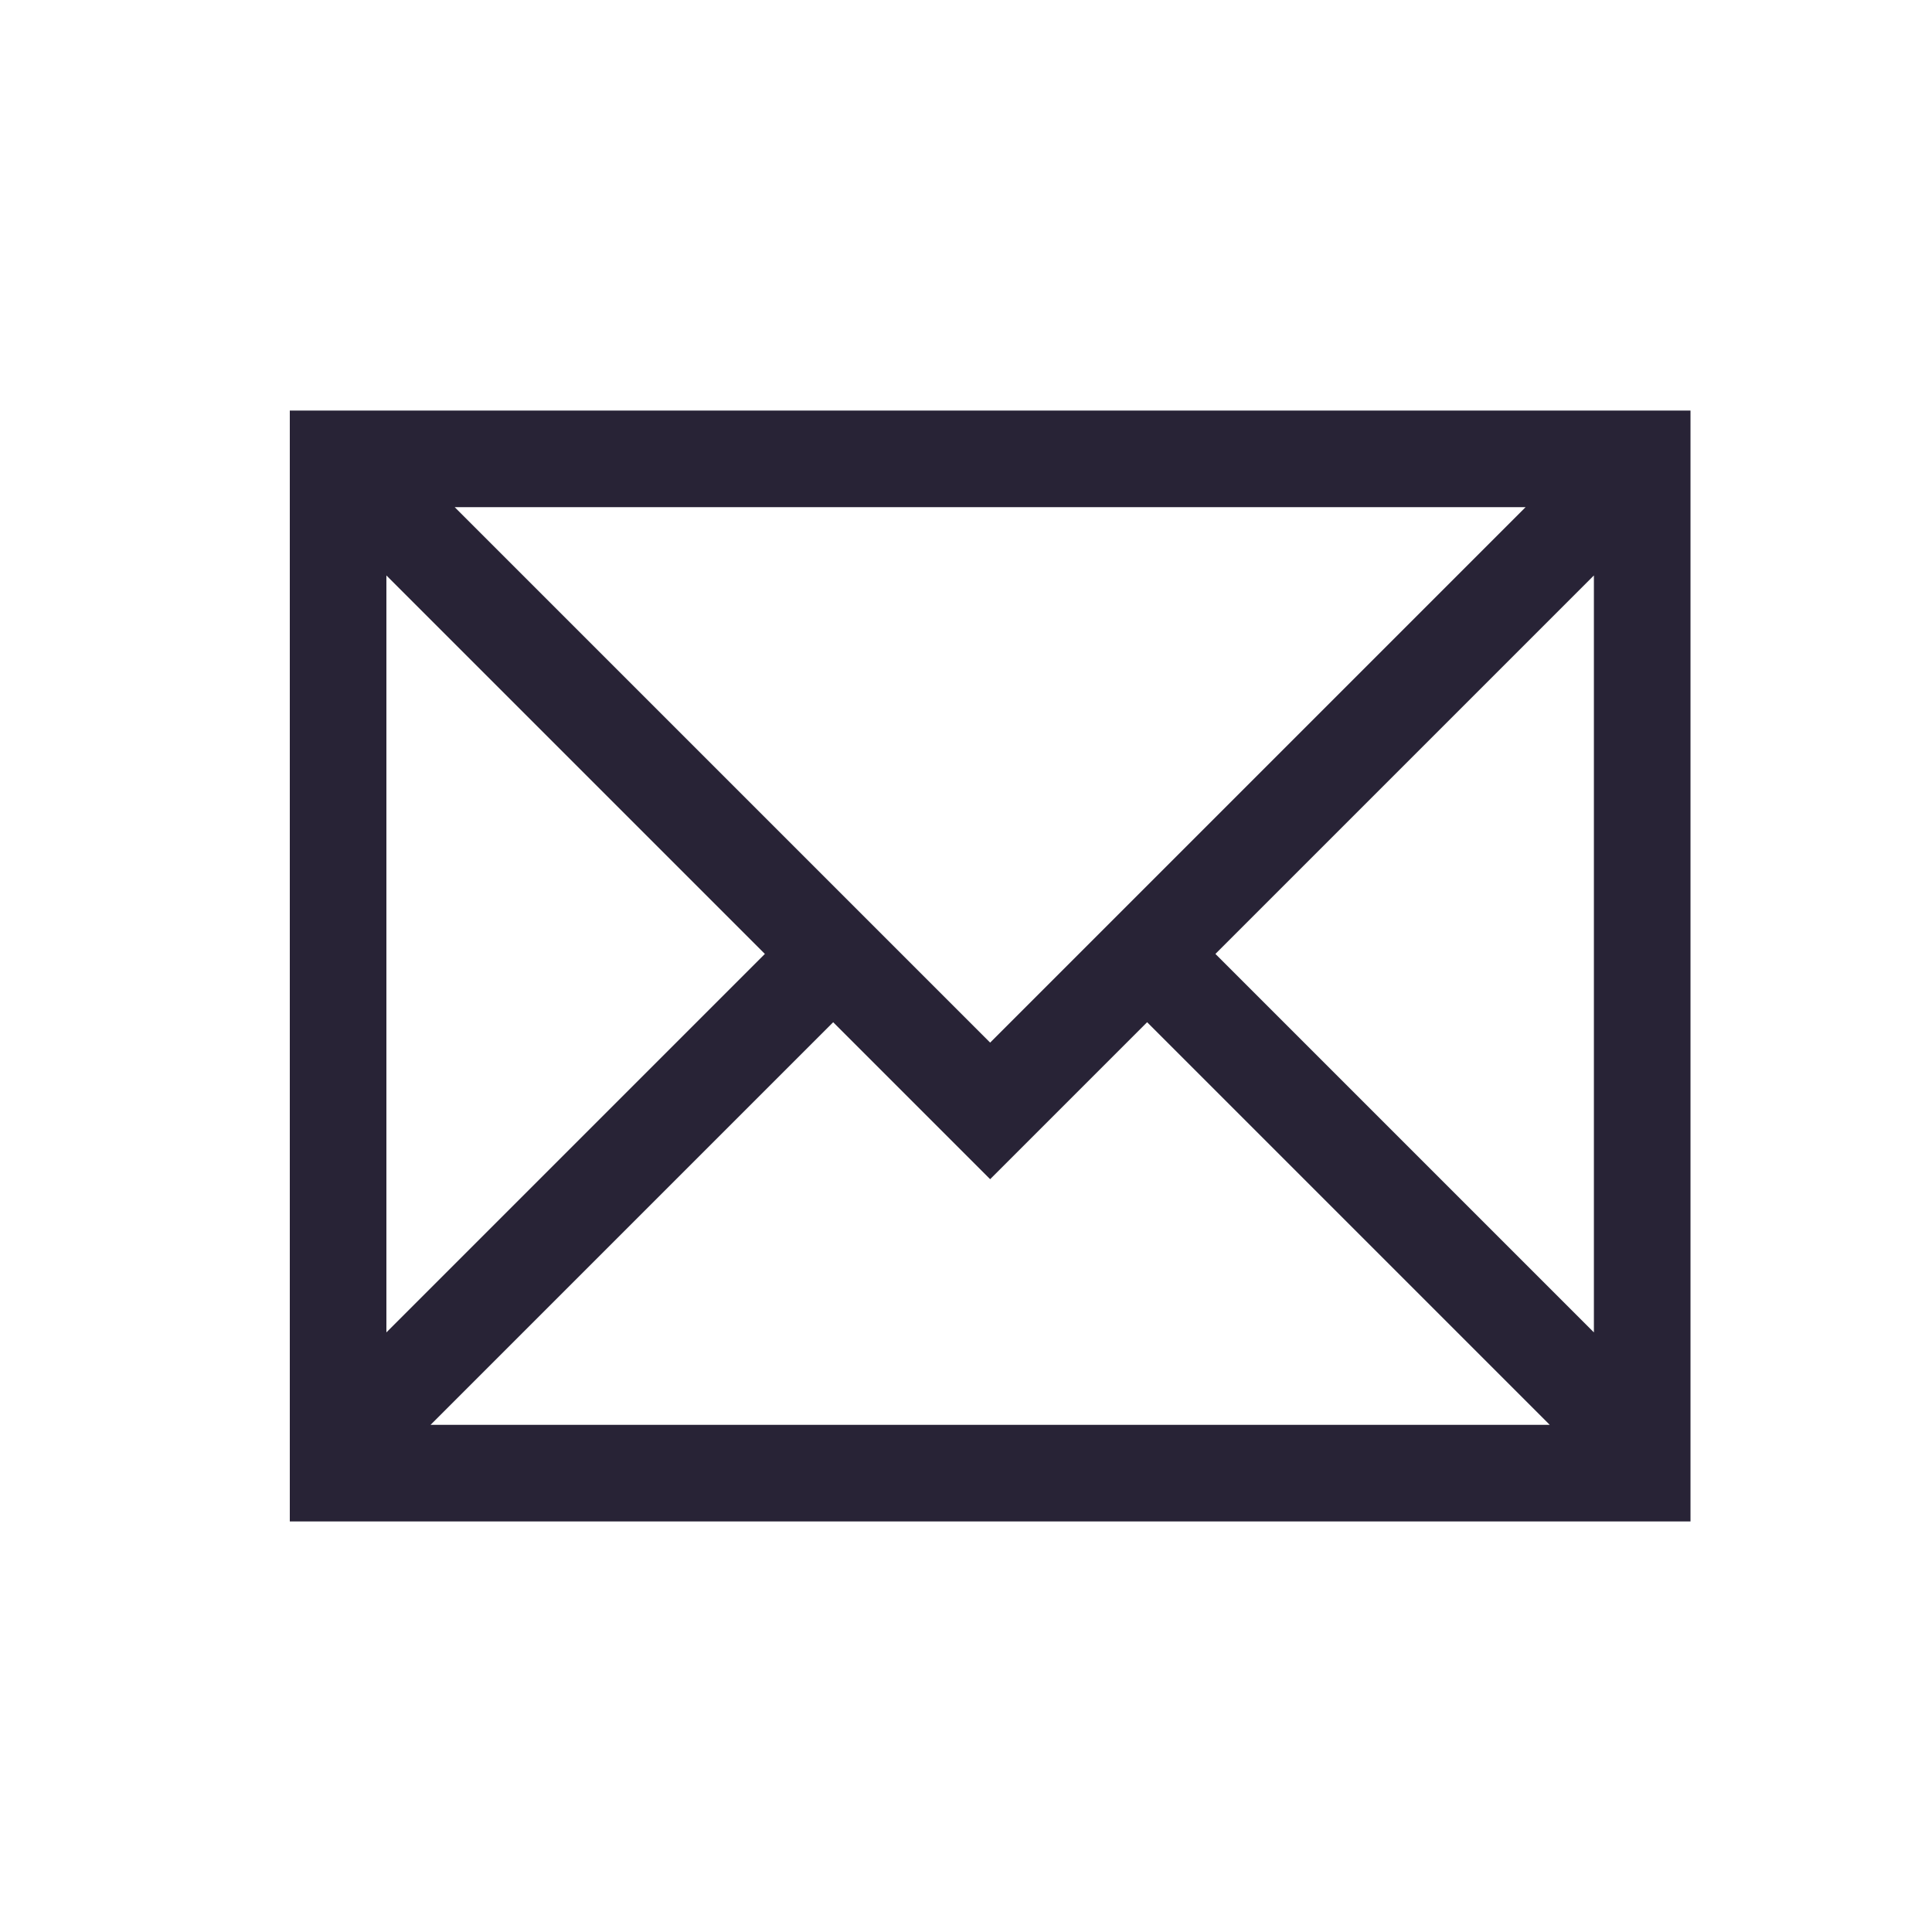 <svg width="40" height="40" viewBox="0 0 40 40" fill="none" xmlns="http://www.w3.org/2000/svg">
<path fill-rule="evenodd" clip-rule="evenodd" d="M6 8.5V31.5H35V8.5H6ZM9.414 10.5H31.586L20.5 21.586L9.414 10.5ZM8 27.586V11.914L15.836 19.75L8 27.586ZM8.914 29.5H32.086L23.75 21.164L20.5 24.414L17.25 21.164L8.914 29.5ZM25.164 19.75L33 27.586V11.914L25.164 19.75Z" fill="#282336"/>
</svg>
